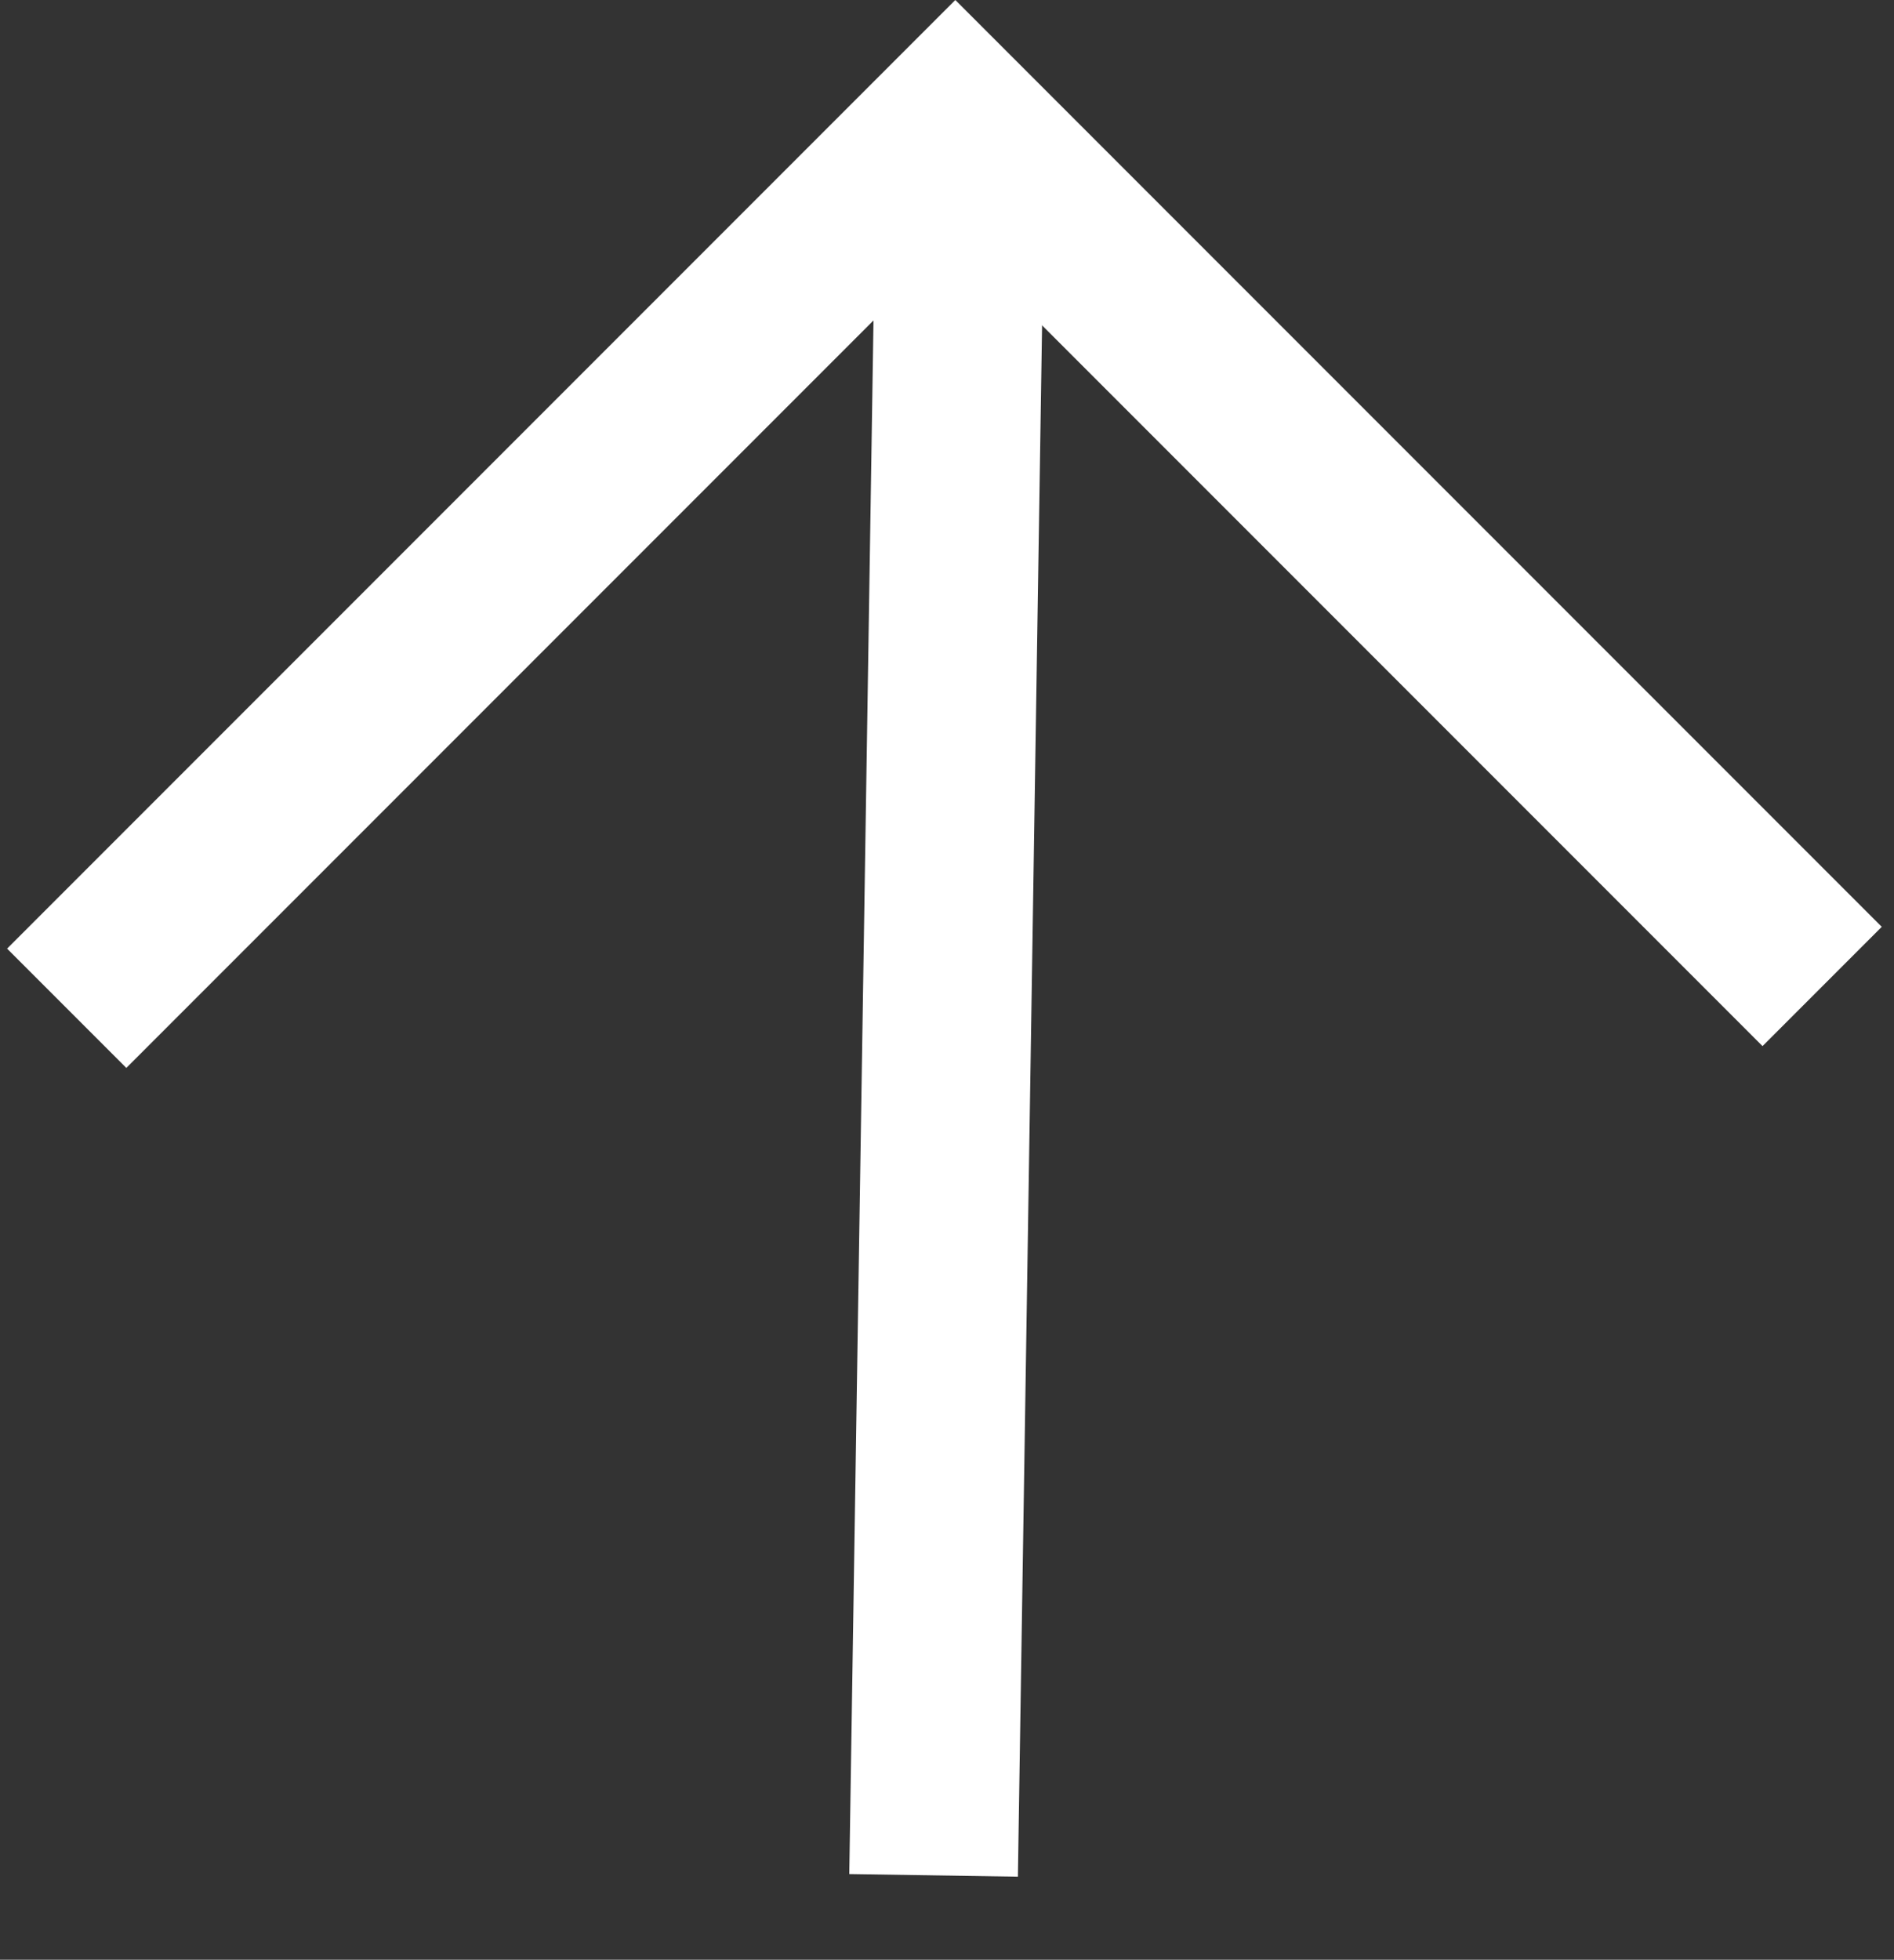 <svg xmlns="http://www.w3.org/2000/svg" width="15.724" height="16.263" viewBox="0 0 15.724 16.263">
    <rect x="0" y="0" width="15.724" height="16.263" fill="#333333" stroke="none"/>
    <path data-name="패스 5" d="M0 0h10.433v10.177" transform="rotate(-45 10.377 3.515)" style="fill:none;stroke:#fff;stroke-width:1.4px"/>
    <path data-name="패스 6" d="M0 9.971 10.287 0" transform="rotate(-45 10.625 3.411)" style="fill:none;stroke:#fff;stroke-width:1.4px"/>
</svg>
